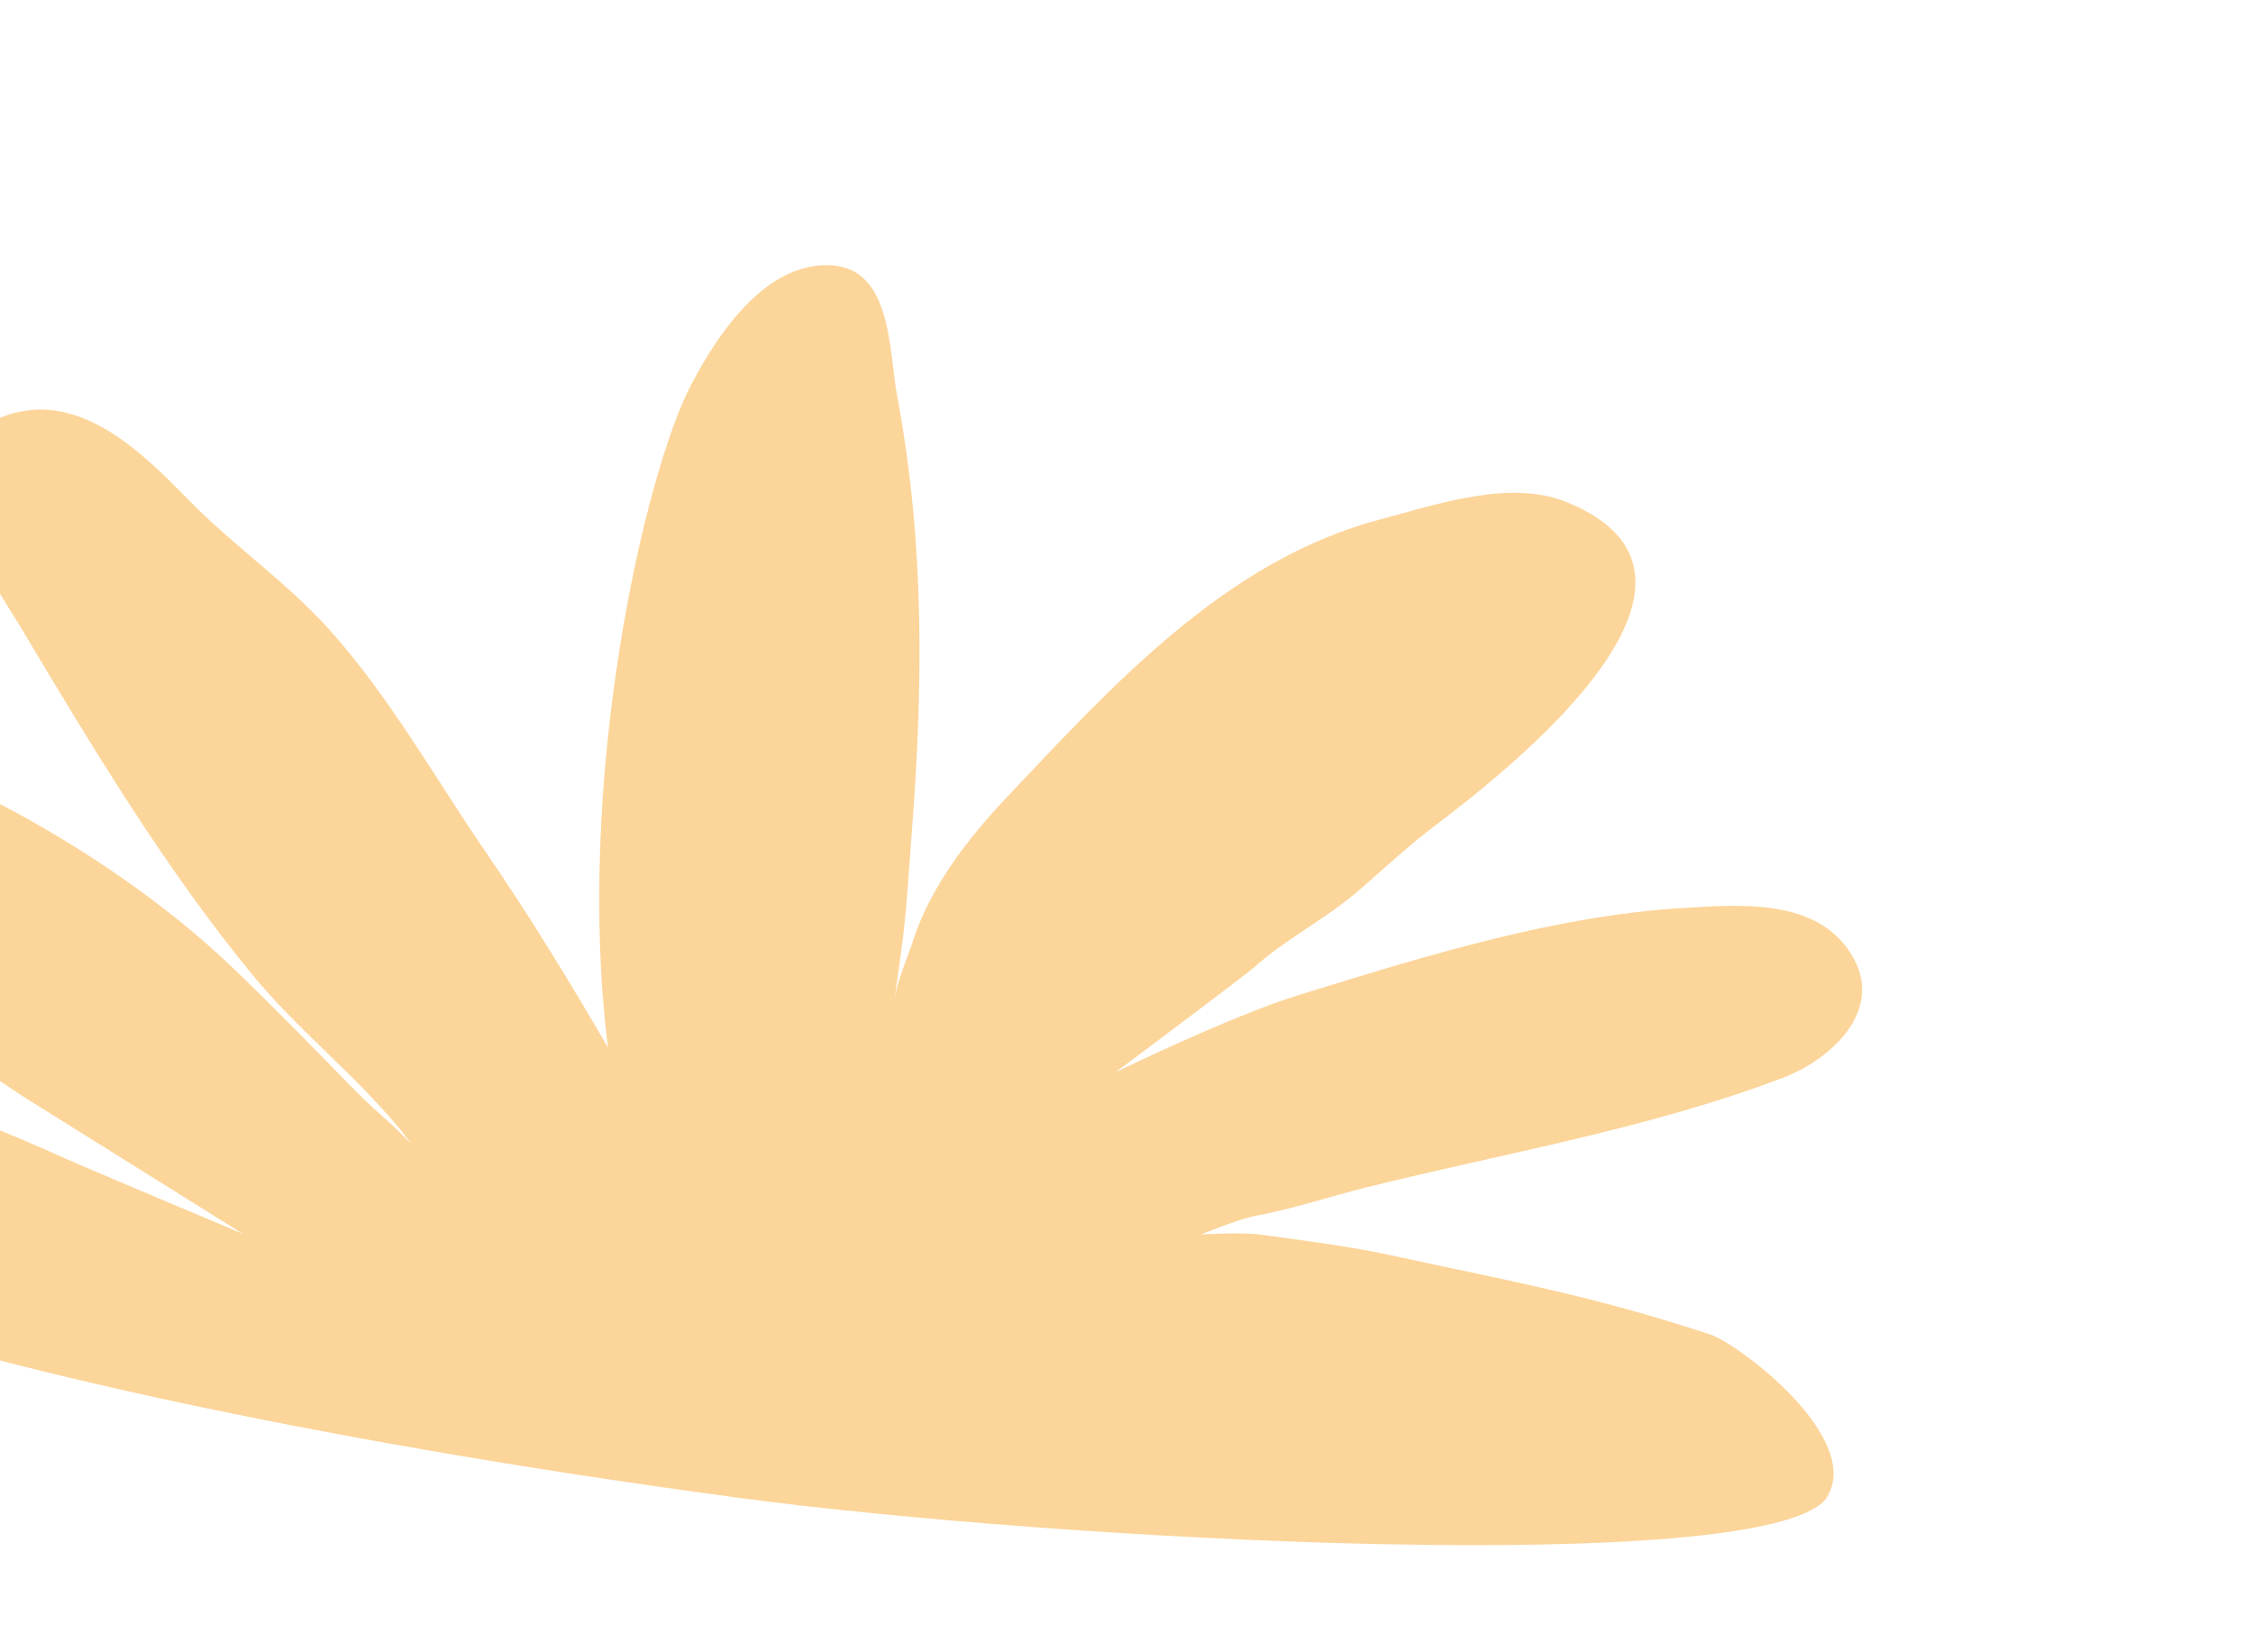 <svg width="90" height="66" viewBox="0 0 90 66" fill="none" xmlns="http://www.w3.org/2000/svg">
<path d="M-6.575 52.408C-0.762 54.429 11.759 57.452 29.542 59.833C42.283 61.538 70.27 63.024 72.927 59.889C74.548 57.525 69.477 53.685 68.308 53.302C63.532 51.734 60.484 51.21 55.603 50.15C53.869 49.772 52.107 49.559 50.344 49.315C49.563 49.208 47.98 49.311 47.98 49.311C47.98 49.311 49.455 48.693 50.235 48.548C51.721 48.271 53.117 47.792 54.582 47.429C60.103 46.058 65.837 45.092 71.201 43.06C73.242 42.287 75.521 40.16 73.751 37.823C72.29 35.894 69.404 36.139 67.194 36.272C62.151 36.576 56.992 38.168 52.167 39.658L51.881 39.746C49.186 40.578 44.577 42.822 44.577 42.822C44.577 42.822 49.782 38.925 50.099 38.64C51.389 37.482 52.981 36.696 54.286 35.564C55.305 34.68 56.249 33.794 57.331 32.975C60.188 30.811 70.093 23.076 62.556 20.046C60.296 19.137 57.35 20.163 55.151 20.743C48.94 22.378 44.414 27.412 40.174 31.895C38.661 33.495 37.184 35.418 36.496 37.514C36.229 38.327 35.841 39.14 35.724 39.986L36.016 37.877C36.216 36.428 36.288 34.98 36.402 33.523C36.877 27.482 36.954 21.796 35.839 15.818C35.491 13.957 35.649 10.578 33.014 10.59C30.484 10.602 28.652 13.392 27.629 15.328C25.736 18.912 22.946 31.235 24.289 41.846C22.708 39.128 21.14 36.566 19.358 33.964C17.347 31.027 15.557 27.826 13.159 25.153C11.434 23.231 9.313 21.795 7.533 19.969C5.59 17.976 3.036 15.47 0.034 16.676C-3.886 18.249 -0.331 23.112 0.901 25.179C3.689 29.857 6.69 34.837 10.166 39.036C12.065 41.33 14.57 43.231 16.355 45.587C16.539 45.831 15.918 45.161 15.689 44.958C15.132 44.464 14.593 43.98 14.071 43.445C12.505 41.838 10.978 40.273 9.351 38.708C5.33 34.84 -0.519 31.369 -5.84 29.623C-7.48 29.084 -9.899 28.079 -11.641 28.821C-14.071 29.858 -11.186 33.171 -10.307 33.95C-6.123 37.659 -3.433 41.096 1.323 44.048L9.716 49.292C9.716 49.292 3.082 46.494 2.608 46.278C-2.32 44.025 -5.932 43.046 -11.247 42.312C-12.751 42.104 -16.41 43.21 -16.139 45.721C-15.803 48.825 -9.294 51.462 -6.575 52.408Z" fill="#FBAC37" fill-opacity="0.5"/>
</svg>
